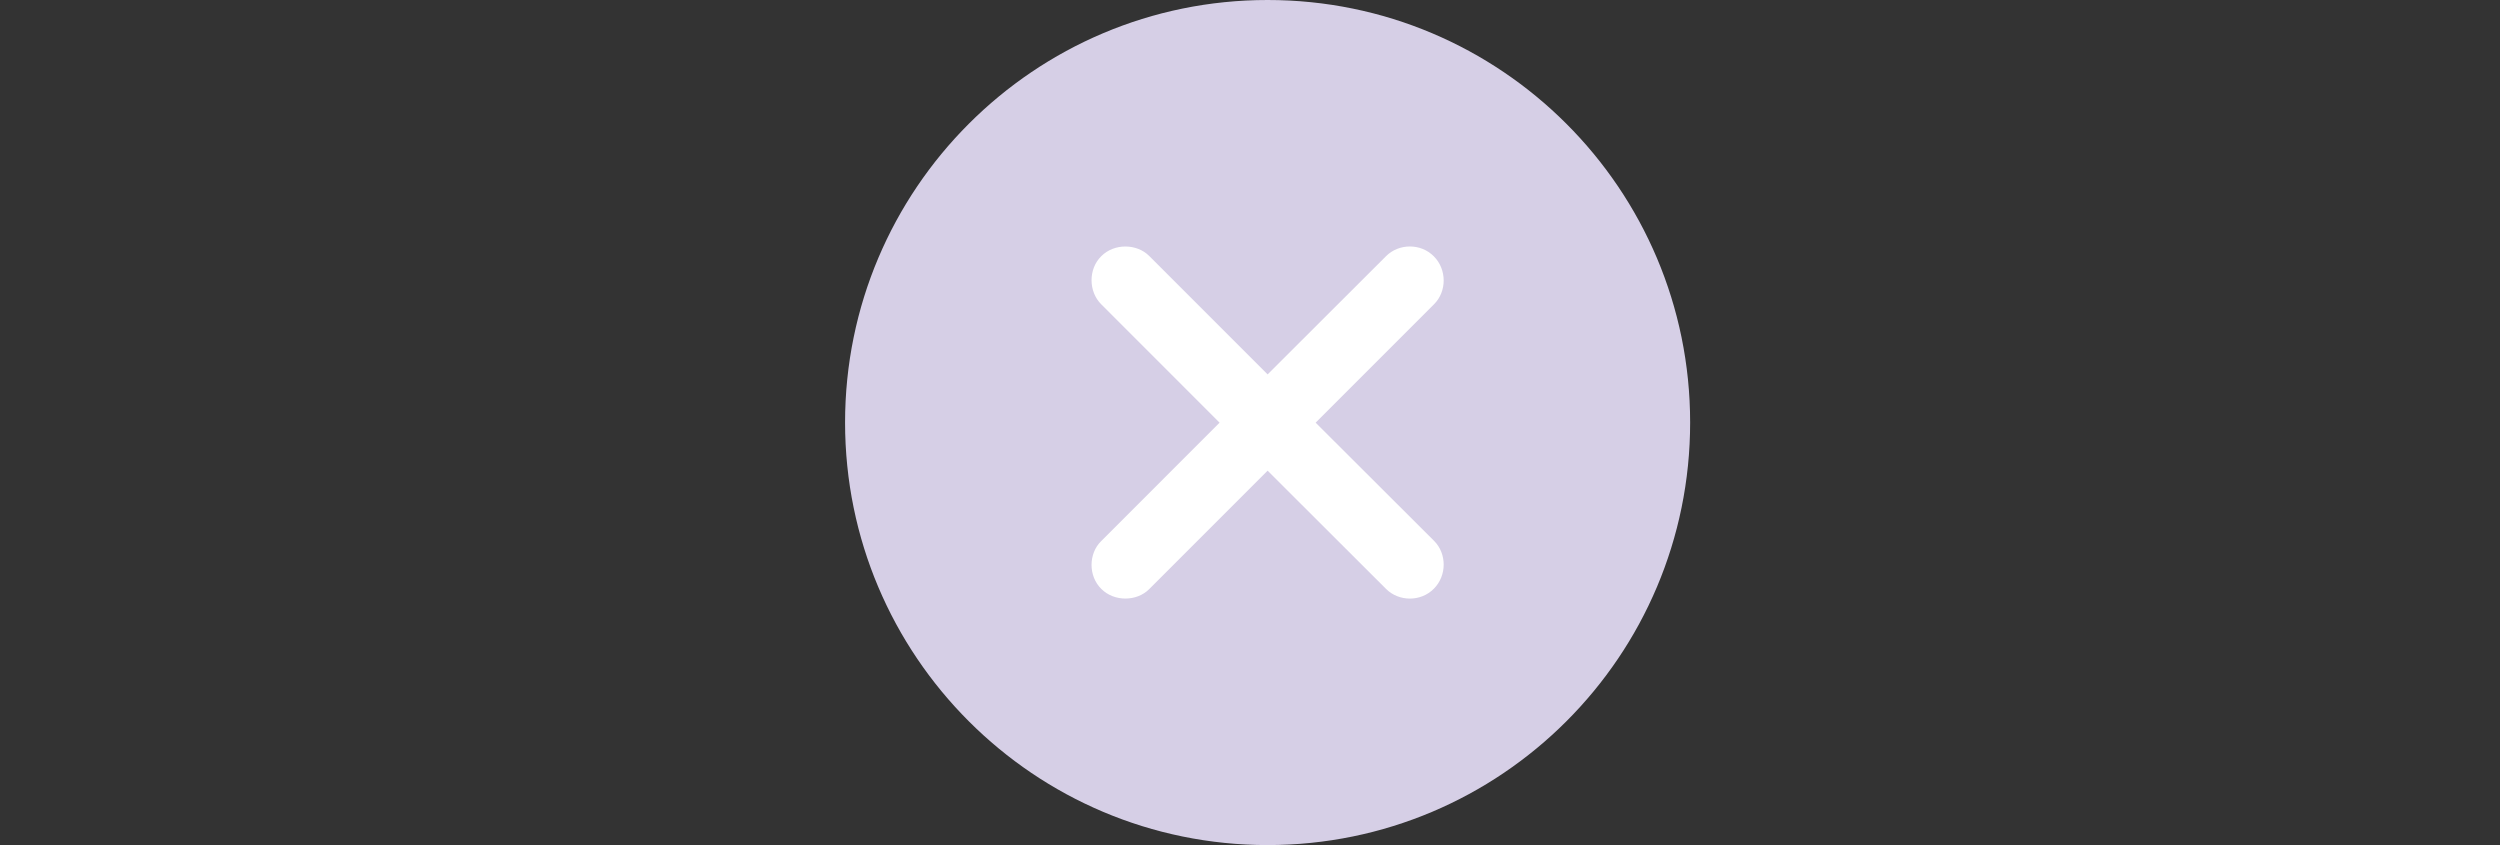 <svg width="71" height="24" viewBox="0 0 71 24" fill="none" xmlns="http://www.w3.org/2000/svg">
<rect x="0" y="0" width="71" height="24" fill="#333333" stroke="none"/>
<path fill-rule="evenodd" clip-rule="evenodd" d="M36 24C42.627 24 48 18.627 48 12C48 5.373 42.627 0 36 0C29.373 0 24 5.373 24 12C24 18.627 29.373 24 36 24Z" fill="#D6CFE6"/>
<path d="M31.271 15.37C30.916 15.718 30.901 16.356 31.278 16.726C31.648 17.096 32.286 17.082 32.635 16.733L36 13.367L39.365 16.726C39.728 17.089 40.352 17.096 40.722 16.719C41.092 16.349 41.092 15.725 40.729 15.362L37.364 12.004L40.729 8.638C41.092 8.275 41.092 7.651 40.722 7.281C40.352 6.904 39.728 6.911 39.365 7.274L36 10.633L32.635 7.267C32.286 6.918 31.648 6.904 31.278 7.274C30.901 7.644 30.916 8.282 31.271 8.638L34.636 12.004L31.271 15.37Z" fill="white"/>
</svg>
